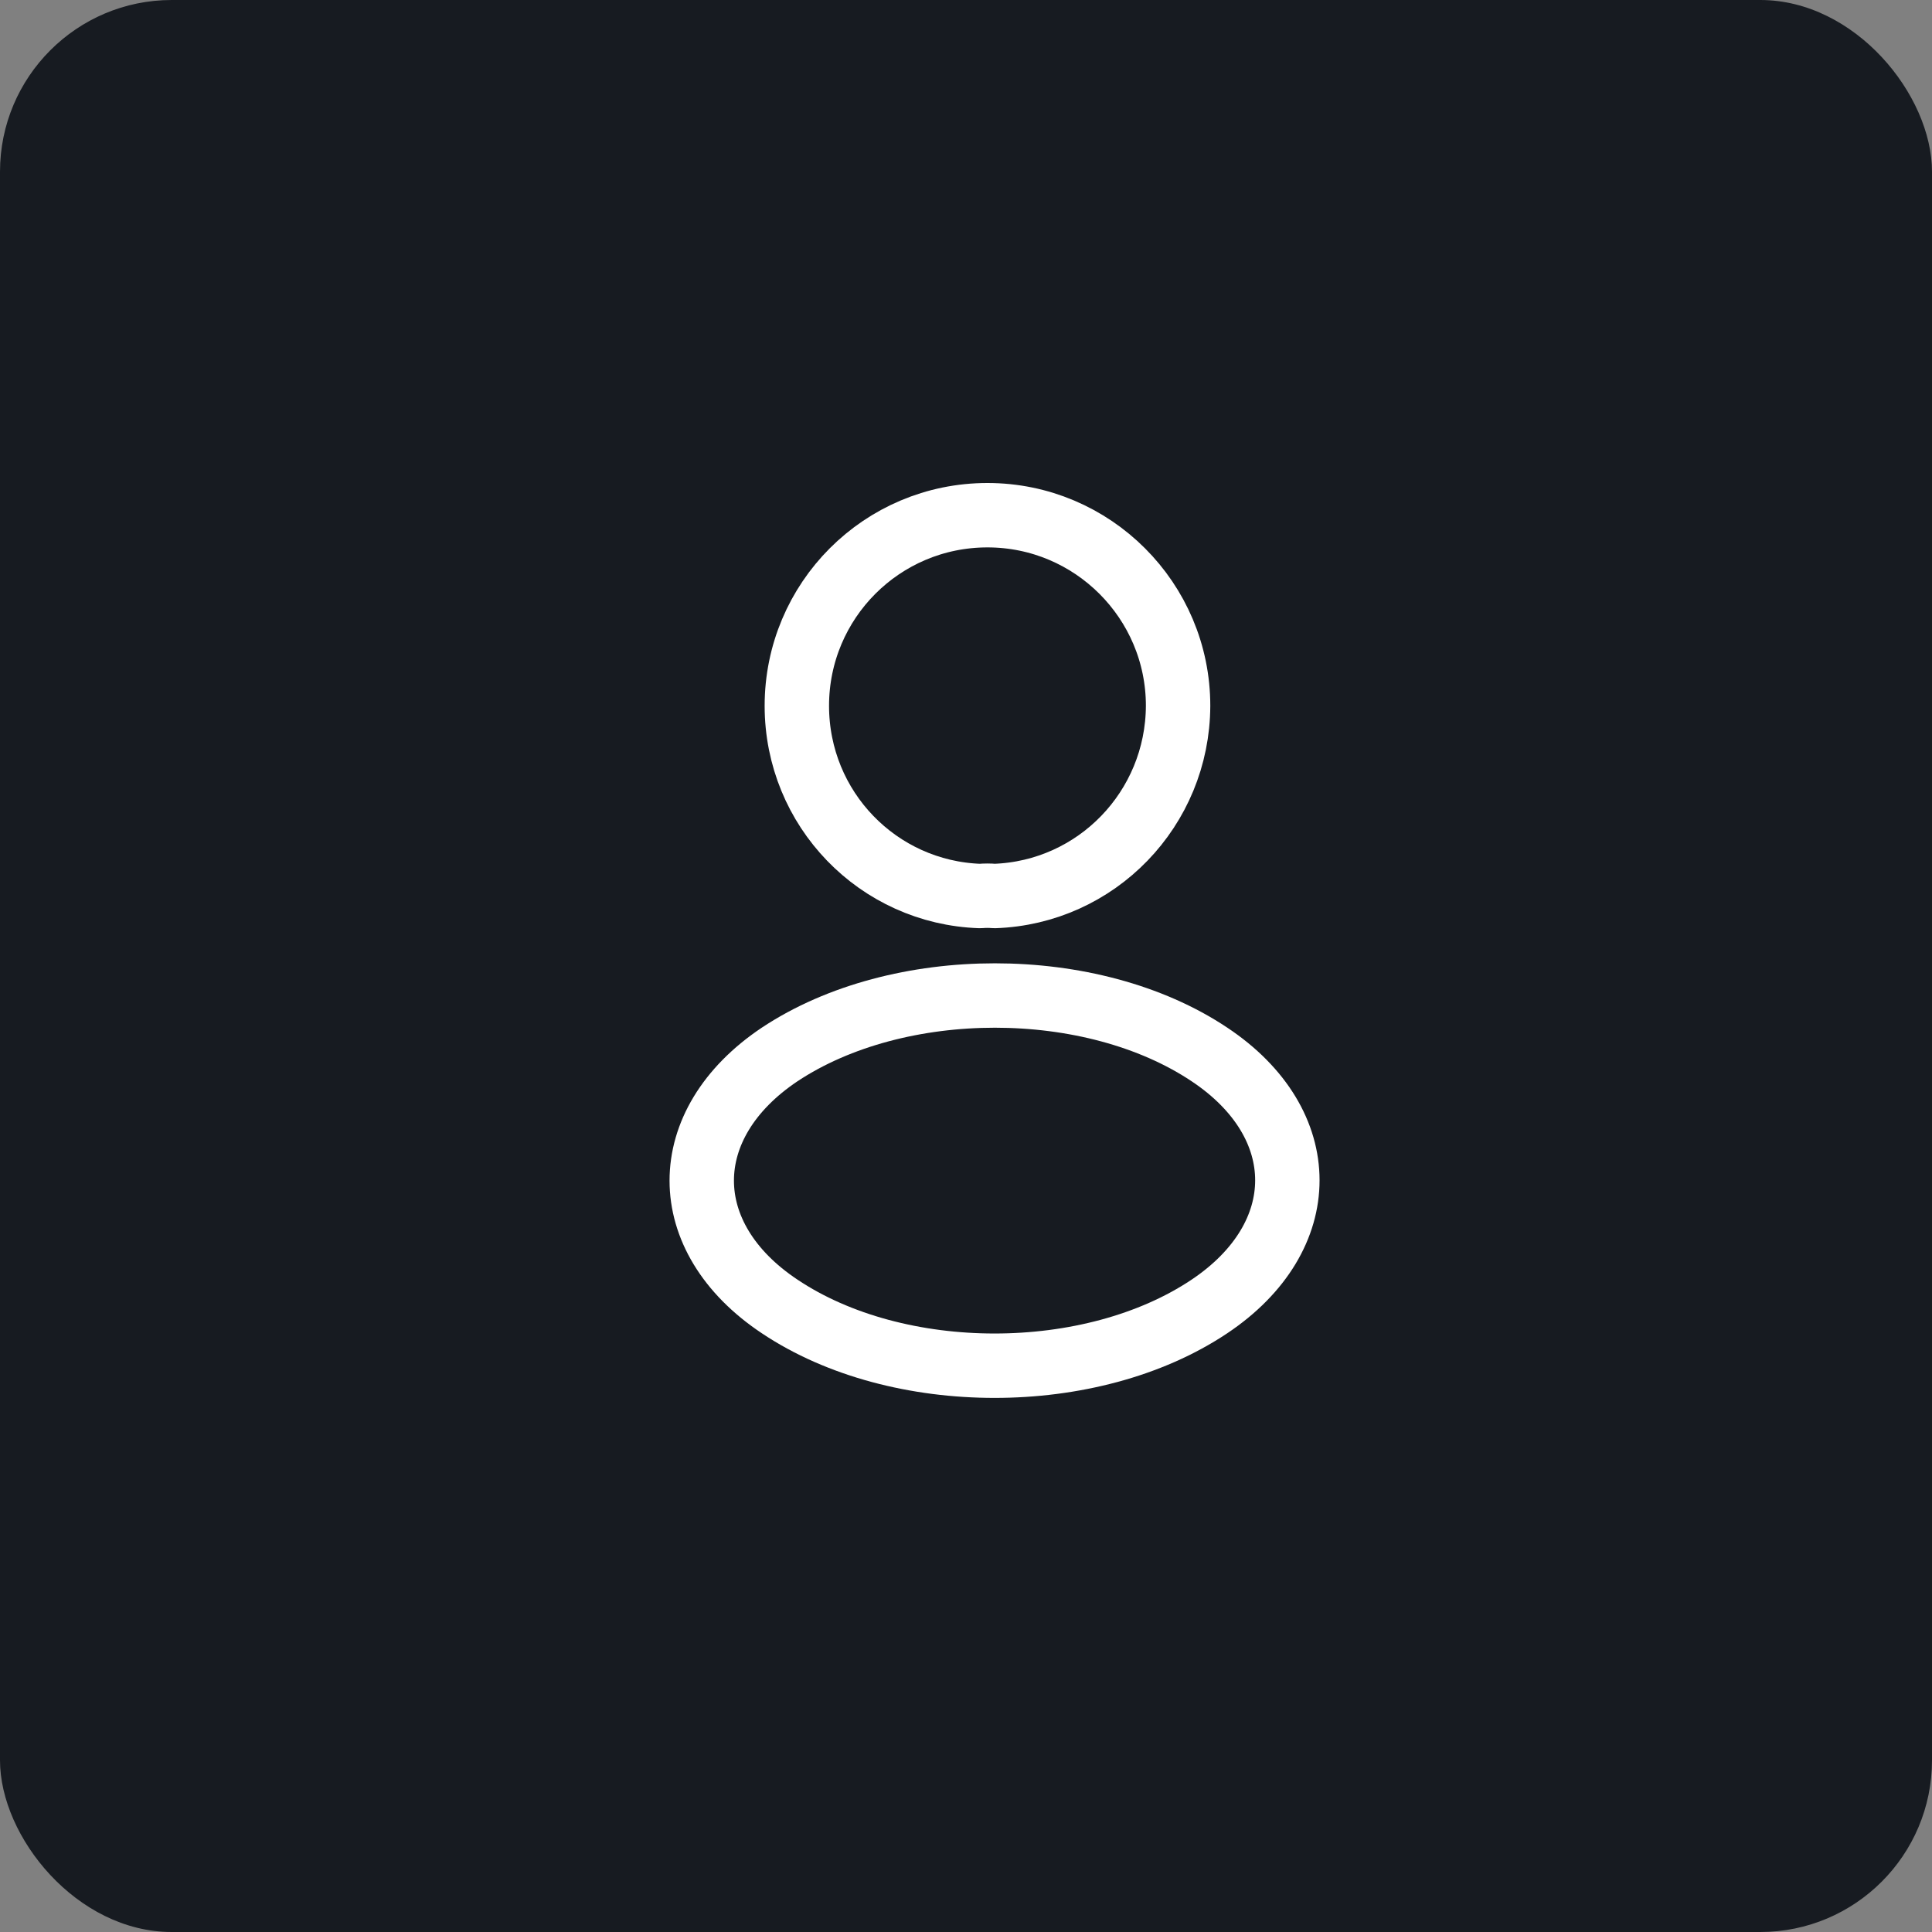 <svg width="45" height="45" viewBox="0 0 45 45" fill="none" xmlns="http://www.w3.org/2000/svg">
<rect x="0" y="0" width="45" height="45" fill="#808080" stroke="none"/>
<rect width="45" height="45" rx="4" fill="#171B21"/>
<path d="M23.16 20.87C23.06 20.86 22.94 20.86 22.83 20.87C20.45 20.79 18.56 18.84 18.56 16.44C18.56 13.99 20.54 12 23 12C25.45 12 27.44 13.99 27.44 16.44C27.43 18.84 25.54 20.79 23.16 20.87Z" stroke="white" stroke-width="1.5" stroke-linecap="round" stroke-linejoin="round"/>
<path d="M18.16 24.56C15.74 26.18 15.74 28.82 18.16 30.43C20.91 32.27 25.42 32.27 28.17 30.43C30.59 28.81 30.59 26.17 28.17 24.56C25.43 22.73 20.92 22.73 18.16 24.56Z" stroke="white" stroke-width="1.5" stroke-linecap="round" stroke-linejoin="round"/>
</svg>
